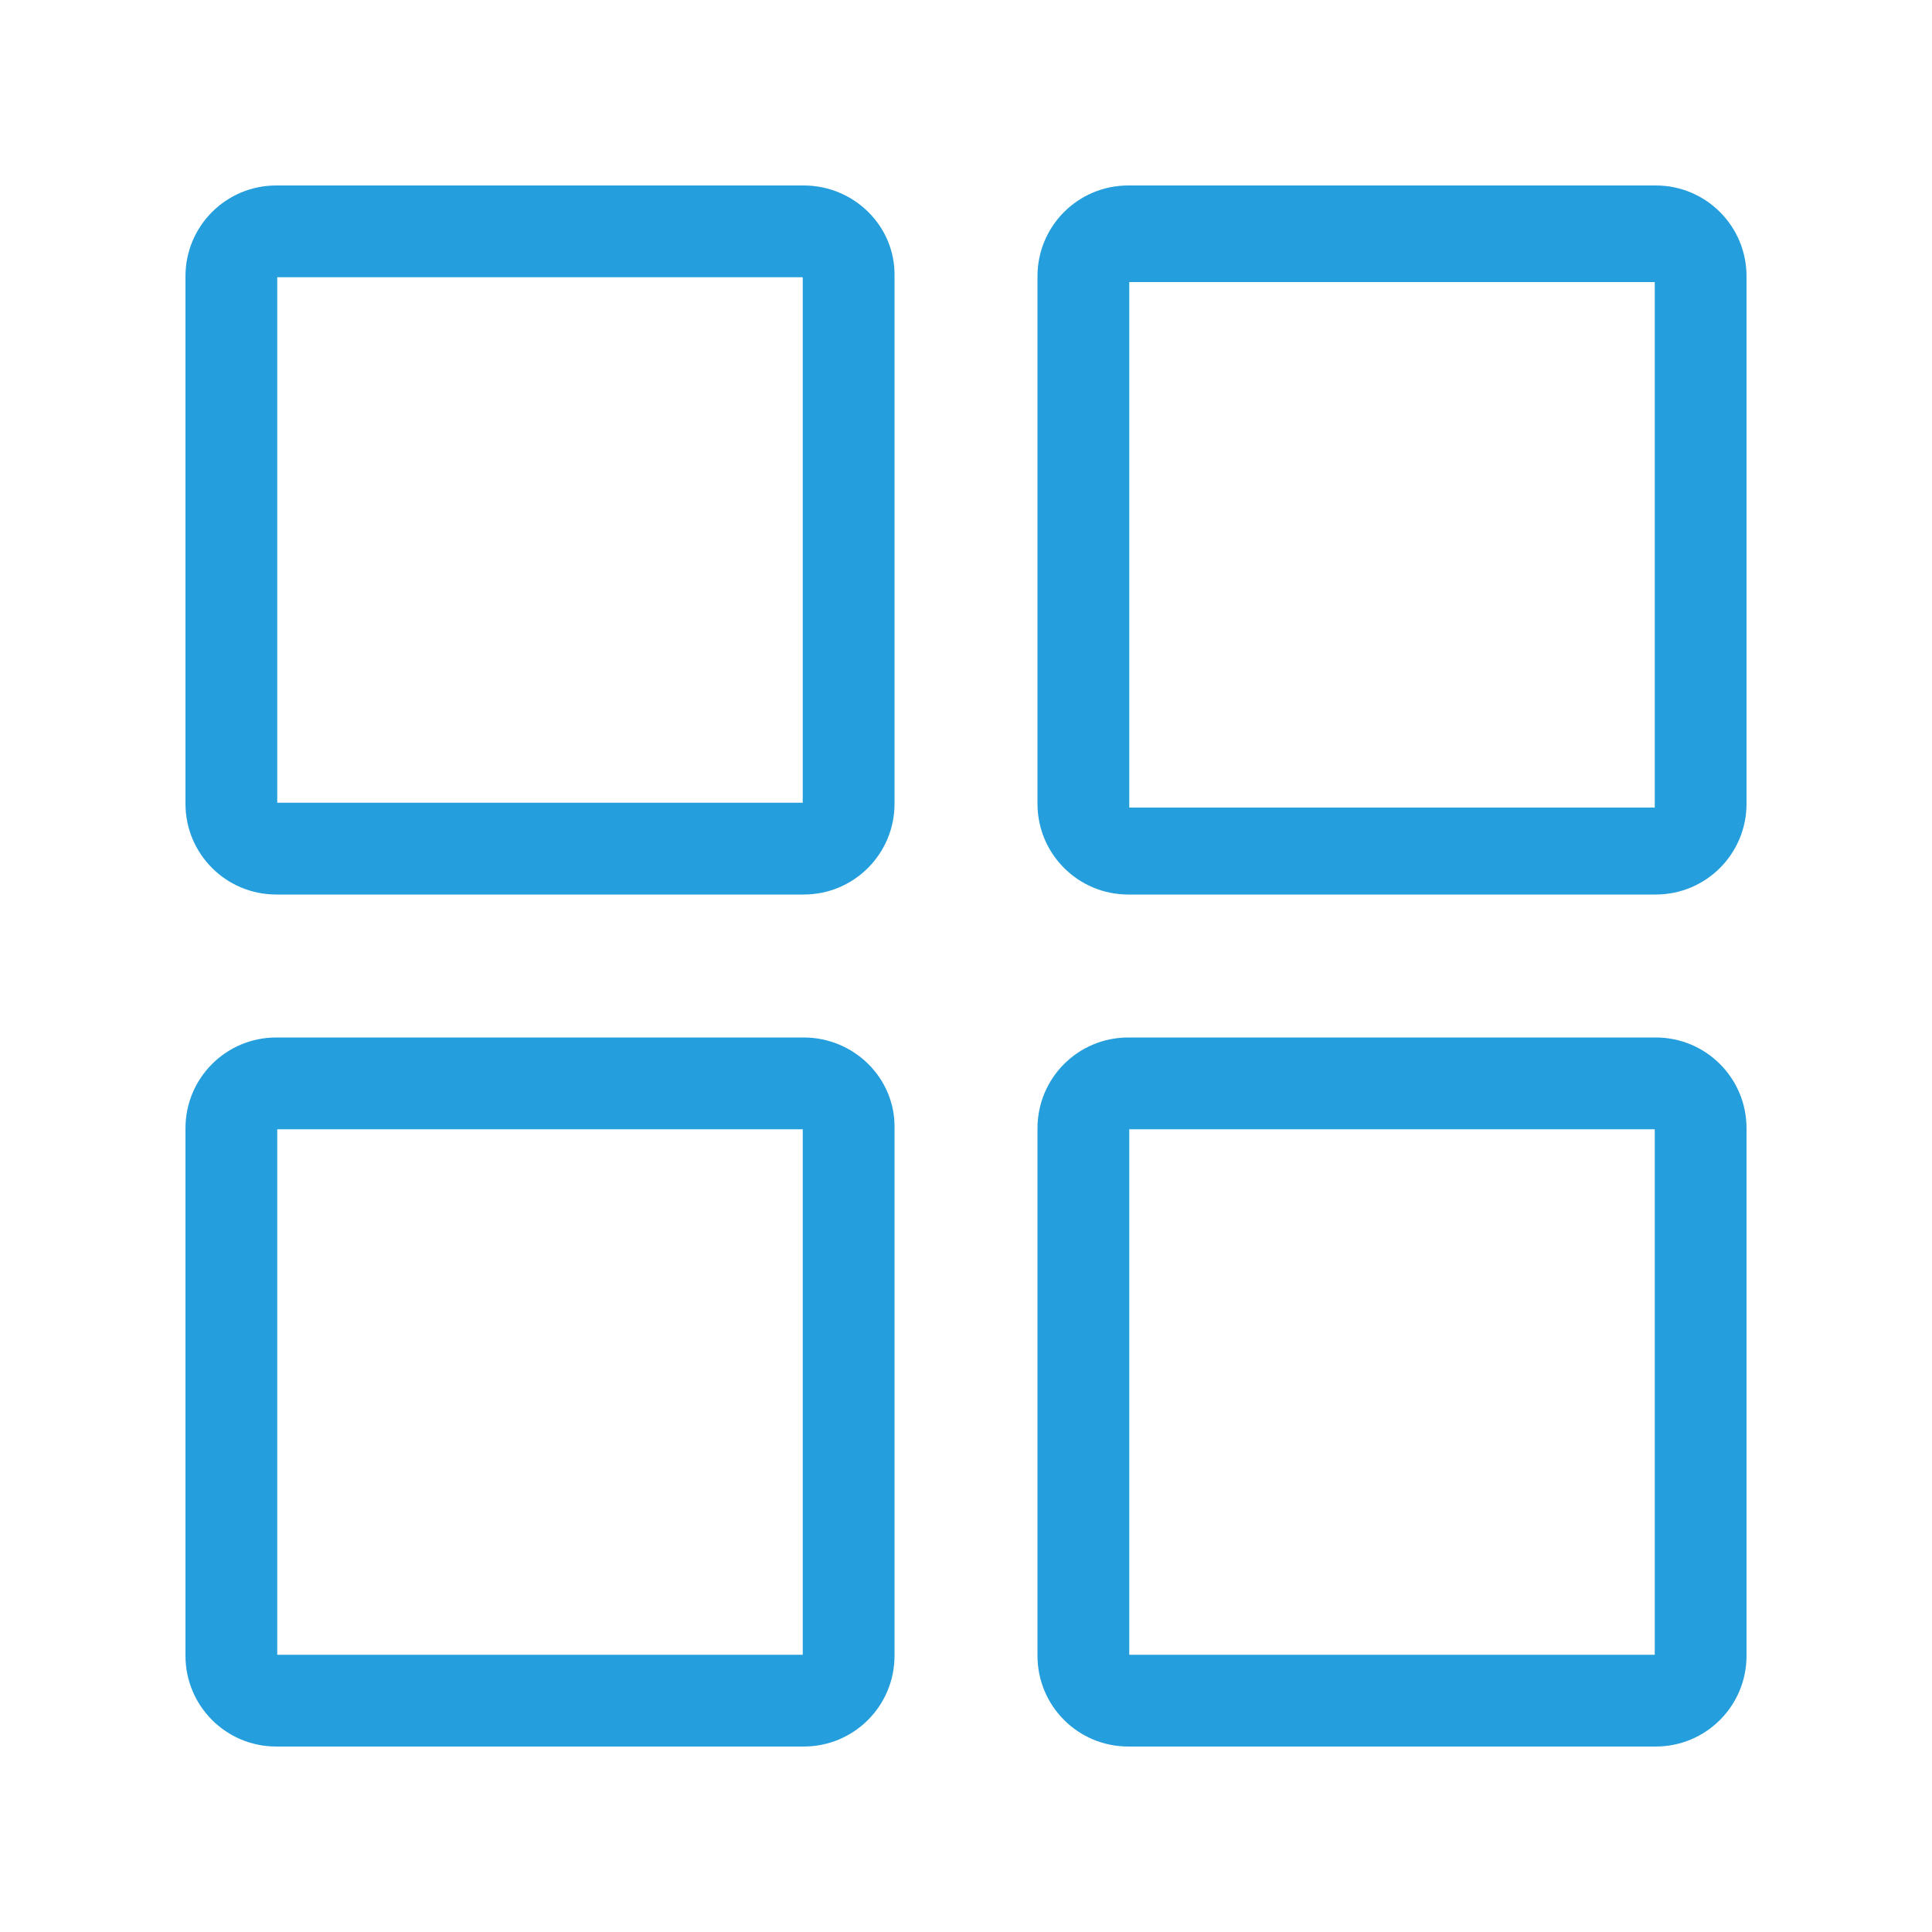 <?xml version="1.0" encoding="utf-8"?>
<!-- Generator: Adobe Illustrator 23.0.3, SVG Export Plug-In . SVG Version: 6.00 Build 0)  -->
<svg version="1.1" id="图层_1" xmlns="http://www.w3.org/2000/svg" xmlns:xlink="http://www.w3.org/1999/xlink" x="0px" y="0px"
	 viewBox="0 0 200 200" style="enable-background:new 0 0 200 200;" xml:space="preserve">
<style type="text/css">
	.st0{fill:#249EDC;}
</style>
<path class="st0" d="M83.2,107.4H28.6c-5.2,0-9.4,4.2-9.4,9.4v54.6c0,5.2,4.2,9.4,9.4,9.4h54.6c5.2,0,9.4-4.2,9.4-9.4v-54.6
	C92.7,111.6,88.4,107.4,83.2,107.4z M83.1,171.3H28.7v-54.4h54.4L83.1,171.3L83.1,171.3z M83.2,19.2H28.6c-5.2,0-9.4,4.2-9.4,9.4
	v54.6c0,5.2,4.2,9.4,9.4,9.4h54.6c5.2,0,9.4-4.2,9.4-9.4V28.6C92.7,23.4,88.4,19.2,83.2,19.2z M83.1,83.1H28.7V28.7h54.4L83.1,83.1
	L83.1,83.1z M171.4,19.2h-54.6c-5.2,0-9.4,4.2-9.4,9.4v54.6c0,5.2,4.2,9.4,9.4,9.4h54.6c5.2,0,9.4-4.2,9.4-9.4V28.6
	C180.8,23.4,176.6,19.2,171.4,19.2L171.4,19.2z M171.3,83.6h-54.4V29.2h54.4L171.3,83.6L171.3,83.6z M171.4,107.4h-54.6
	c-5.2,0-9.4,4.2-9.4,9.4v54.6c0,5.2,4.2,9.4,9.4,9.4h54.6c5.2,0,9.4-4.2,9.4-9.4v-54.6C180.8,111.6,176.6,107.4,171.4,107.4
	L171.4,107.4z M171.3,171.3h-54.4v-54.4h54.4L171.3,171.3L171.3,171.3z"/>
</svg>

